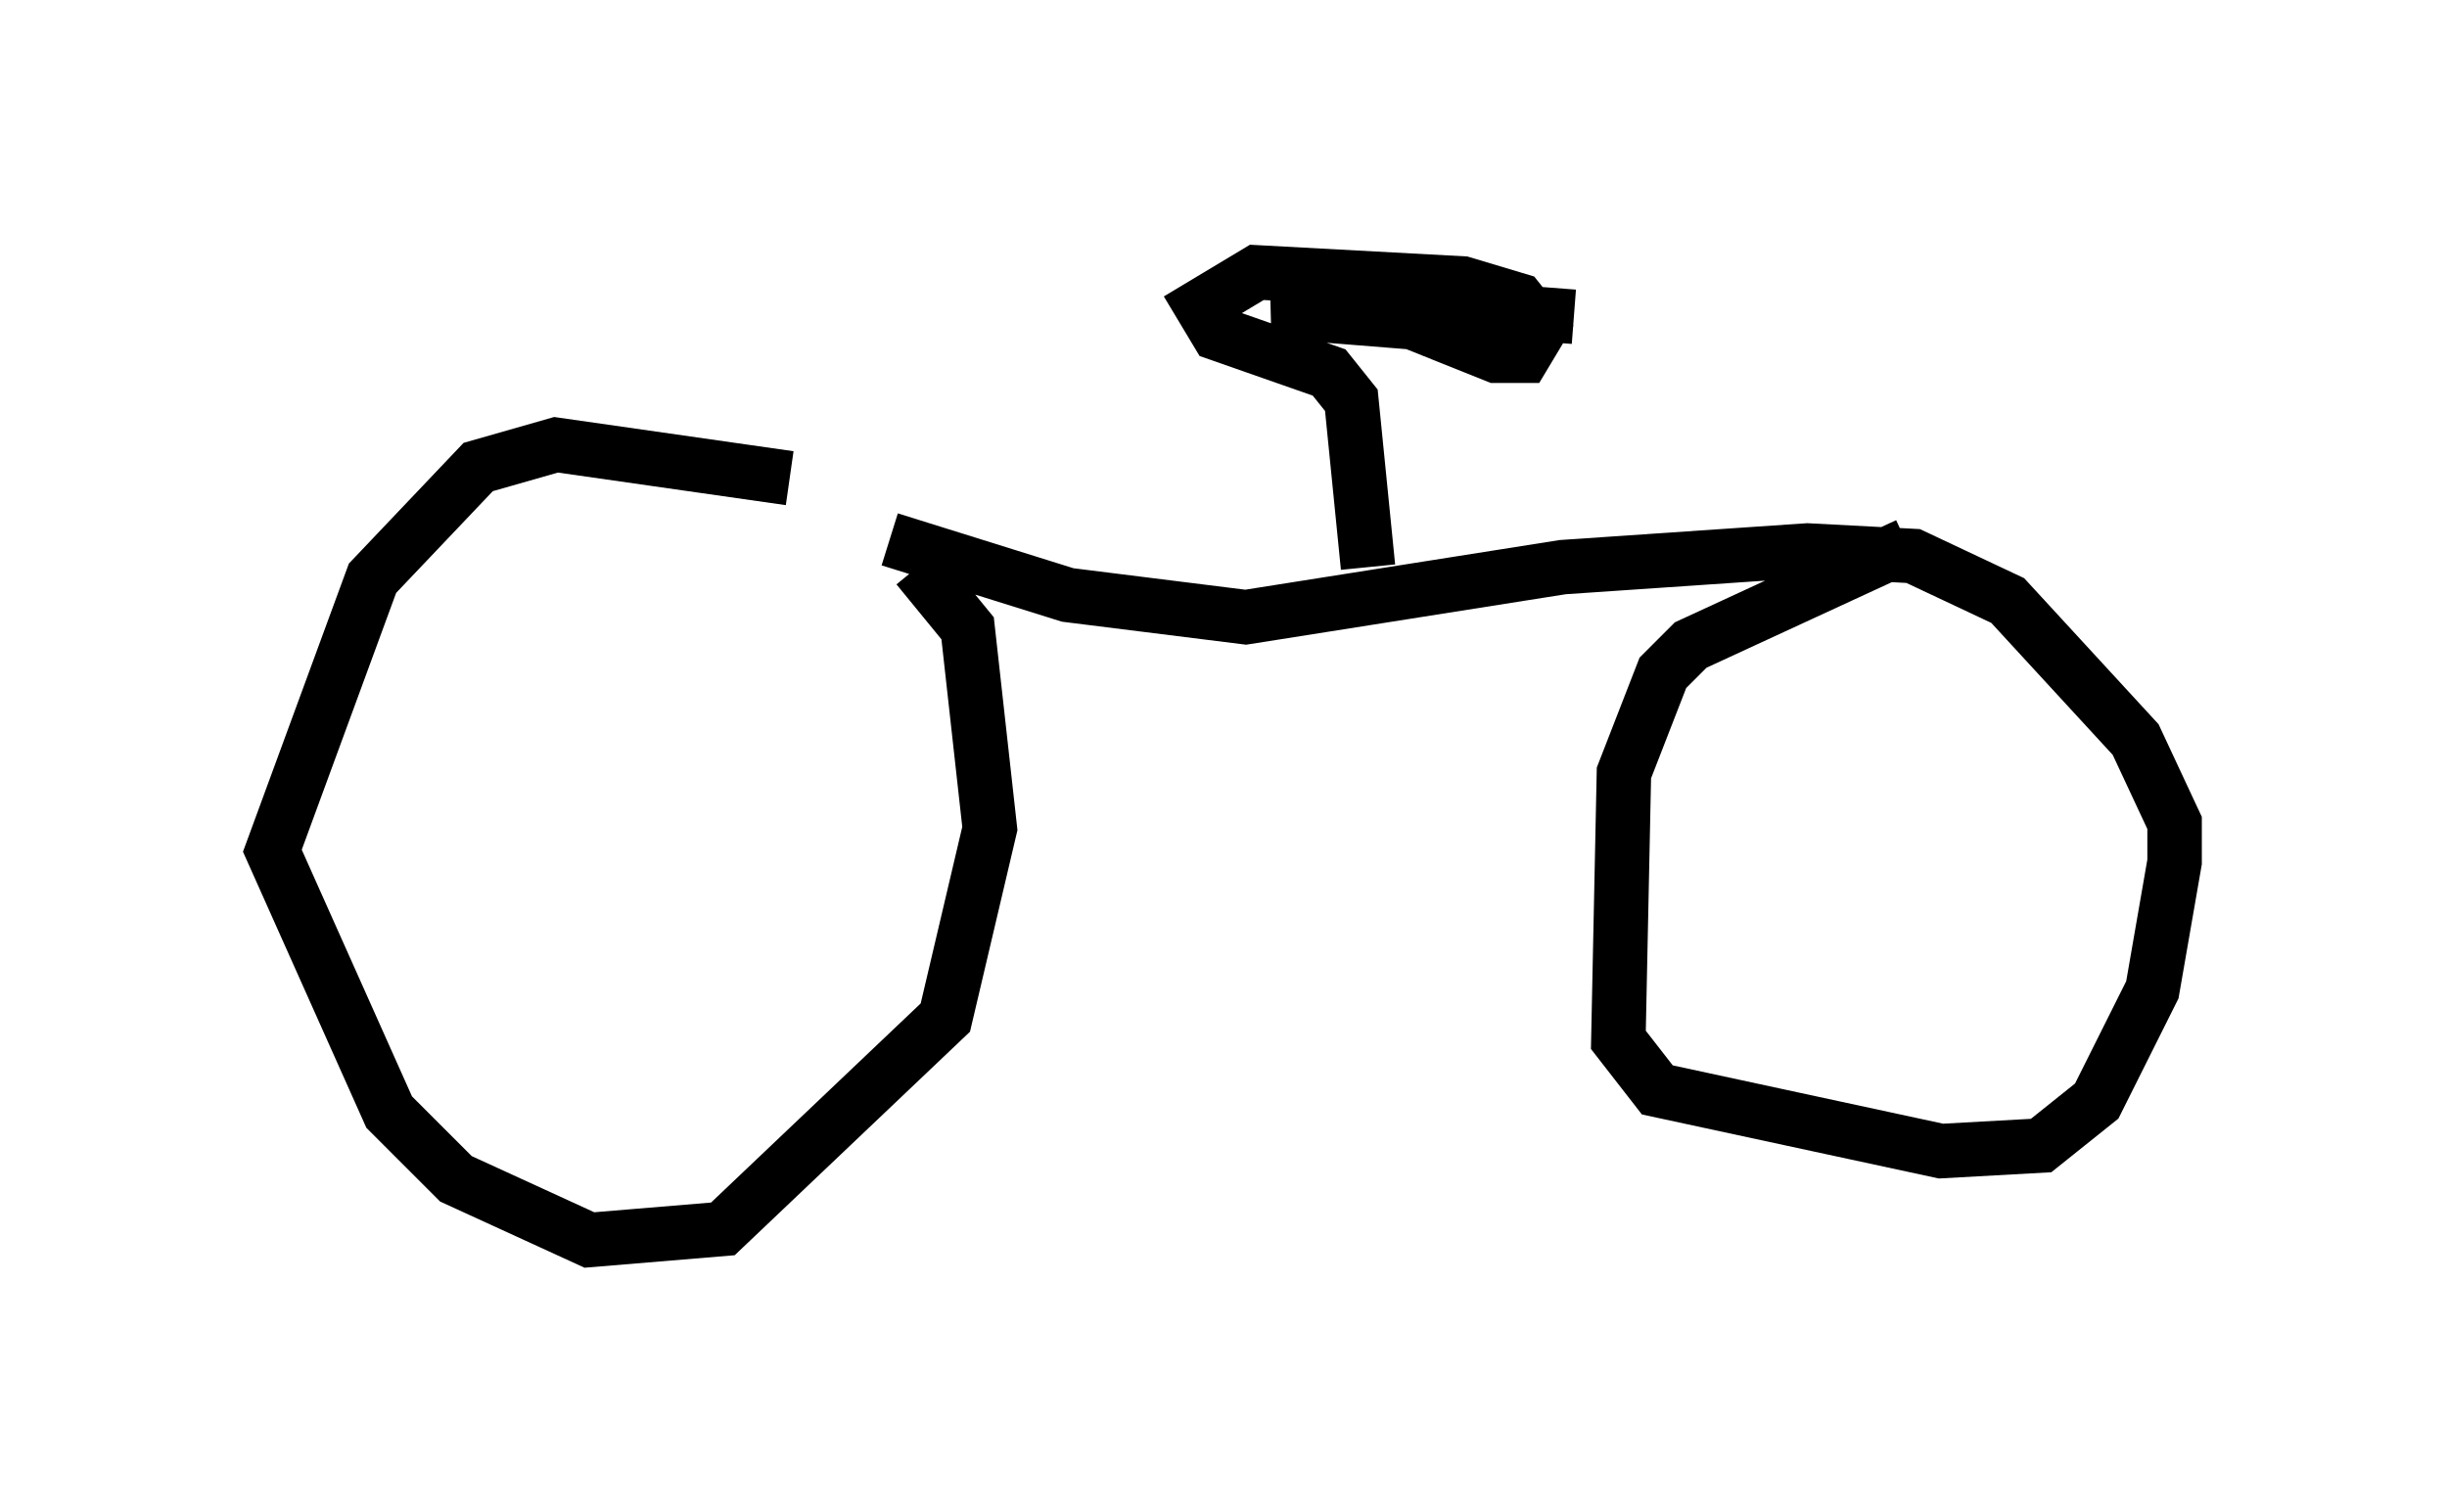 <?xml version="1.0" encoding="utf-8" ?>
<svg baseProfile="full" height="27.763" version="1.1" width="44.913" xmlns="http://www.w3.org/2000/svg" xmlns:ev="http://www.w3.org/2001/xml-events" xmlns:xlink="http://www.w3.org/1999/xlink"><defs /><rect fill="white" height="27.763" width="44.913" x="0" y="0" /><path d="M18.271, 10.513 m-3.777, -1.735 l-4.288, -0.613 -1.429, 0.408 l-1.94, 2.042 -1.838, 5.002 l2.144, 4.798 1.225, 1.225 l2.45, 1.123 2.45, -0.204 l4.083, -3.879 0.817, -3.471 l-0.408, -3.675 -0.919, -1.123 m18.171, -0.408 l-3.981, 1.838 -0.51, 0.51 l-0.715, 1.838 -0.102, 4.9 l0.715, 0.919 5.206, 1.123 l1.838, -0.102 1.021, -0.817 l1.021, -2.042 0.408, -2.348 l0.0, -0.715 -0.715, -1.531 l-2.348, -2.552 -1.735, -0.817 l-1.94, -0.102 -4.492, 0.306 l-5.819, 0.919 -3.267, -0.408 l-3.267, -1.021 m8.779, 0.51 l-0.306, -3.063 -0.408, -0.51 l-2.042, -0.715 -0.306, -0.51 l1.021, -0.613 3.777, 0.204 l1.021, 0.306 0.408, 0.51 l-0.306, 0.51 -0.51, 0.0 l-1.531, -0.613 -2.552, -0.204 l1.531, -0.204 3.981, 0.306 " fill="none" stroke="black" stroke-width="1" /></svg>